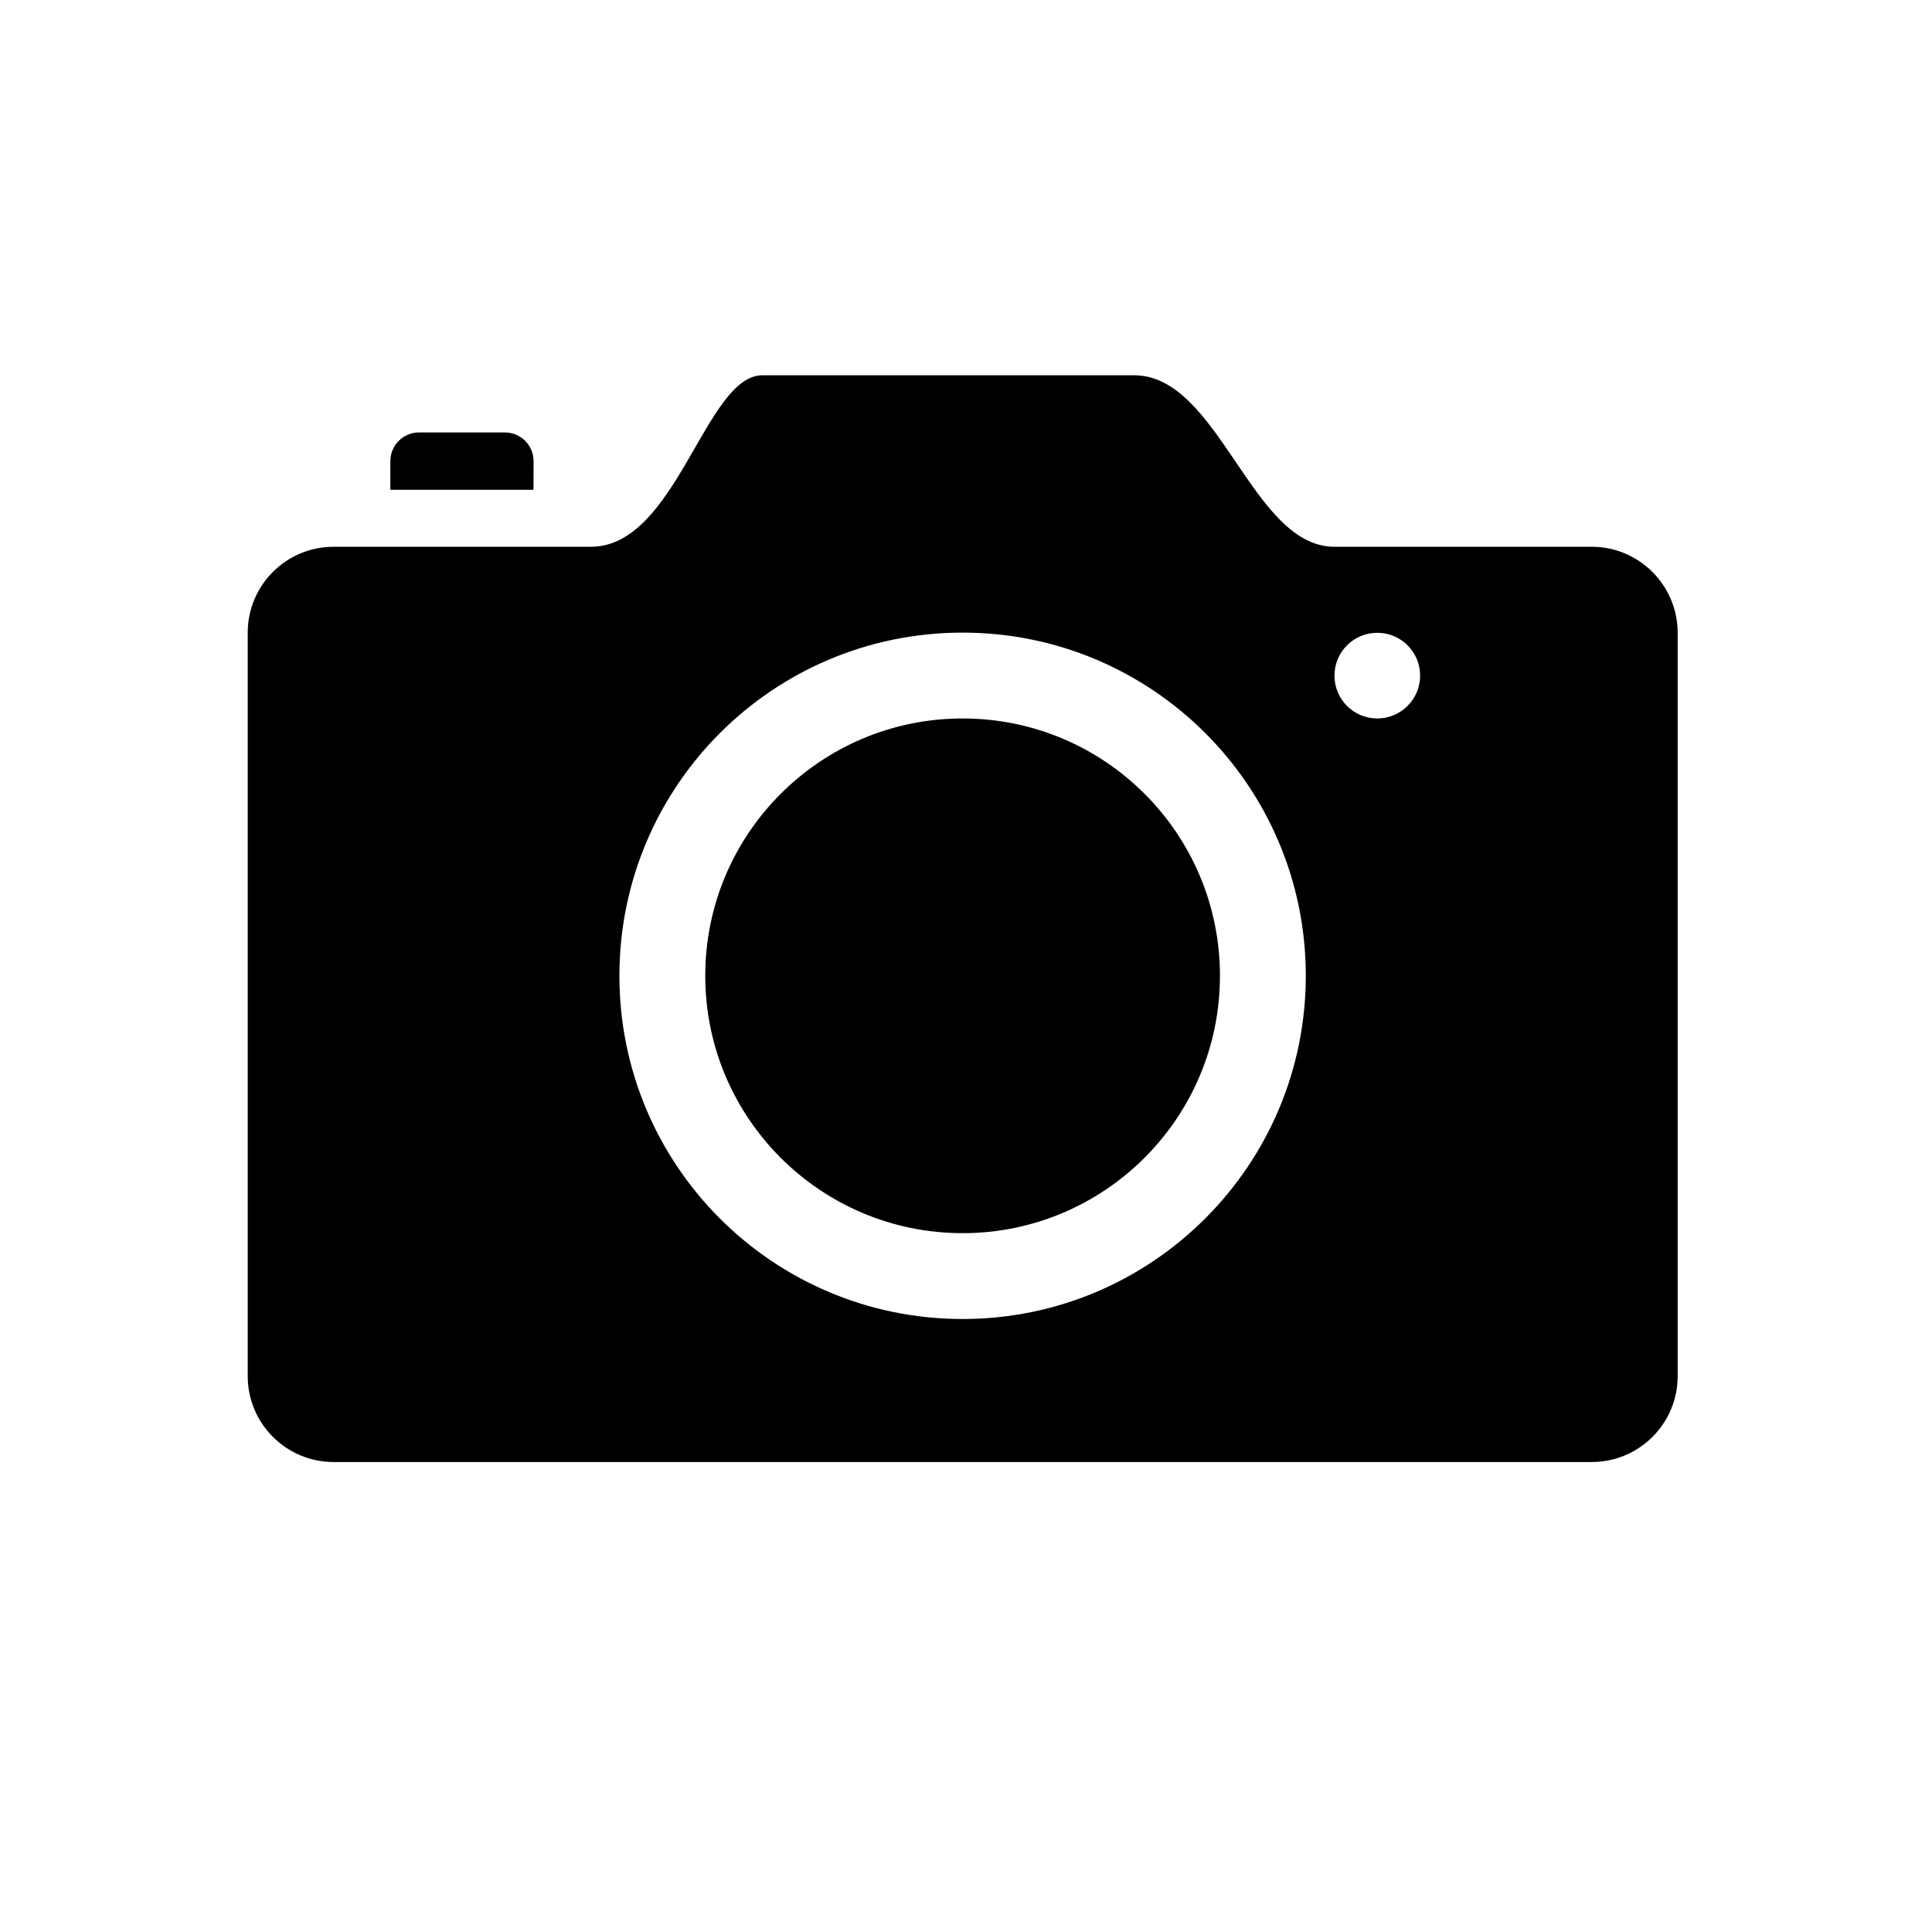 <?xml version="1.0" standalone="no"?><!DOCTYPE svg PUBLIC "-//W3C//DTD SVG 1.1//EN" "http://www.w3.org/Graphics/SVG/1.1/DTD/svg11.dtd"><svg t="1547347216681" class="icon" style="" viewBox="0 0 1024 1024" version="1.1" xmlns="http://www.w3.org/2000/svg" p-id="6617" xmlns:xlink="http://www.w3.org/1999/xlink" width="25" height="25"><defs><style type="text/css"></style></defs><path d="M843.6 289.8H707.2c-43.8 0-61-90.9-106.1-90.9h-197c-30.3 0-45.5 90.9-90.9 90.9H176.8c-25.1 0-45.5 20.4-45.5 45.5v394.1c0 25.1 20.4 45.5 45.5 45.5h666.9c25.1 0 45.5-20.4 45.5-45.5V335.3c-0.1-25.1-20.4-45.5-45.6-45.5zM510.2 699.1c-100.5 0-181.9-81.4-181.9-181.9s81.4-181.9 181.9-181.9 181.9 81.4 181.9 181.9c0 100.4-81.5 181.9-181.9 181.9zM730 380.8c-12.6 0-22.7-10.2-22.7-22.7 0-12.6 10.2-22.7 22.7-22.7 12.6 0 22.7 10.2 22.7 22.7s-10.2 22.7-22.7 22.7zM282.8 244.4c0-8.4-6.8-15.2-15.2-15.2h-45.5c-8.4 0-15.2 6.8-15.2 15.2v15.2h75.8c0.1-0.1 0.1-6.9 0.1-15.2z m227.4 136.4c-75.3 0-136.4 61.1-136.4 136.4 0 75.3 61.1 136.4 136.4 136.4 75.3 0 136.4-61.1 136.4-136.4 0-75.4-61.1-136.4-136.4-136.4z" p-id="6618"></path></svg>
